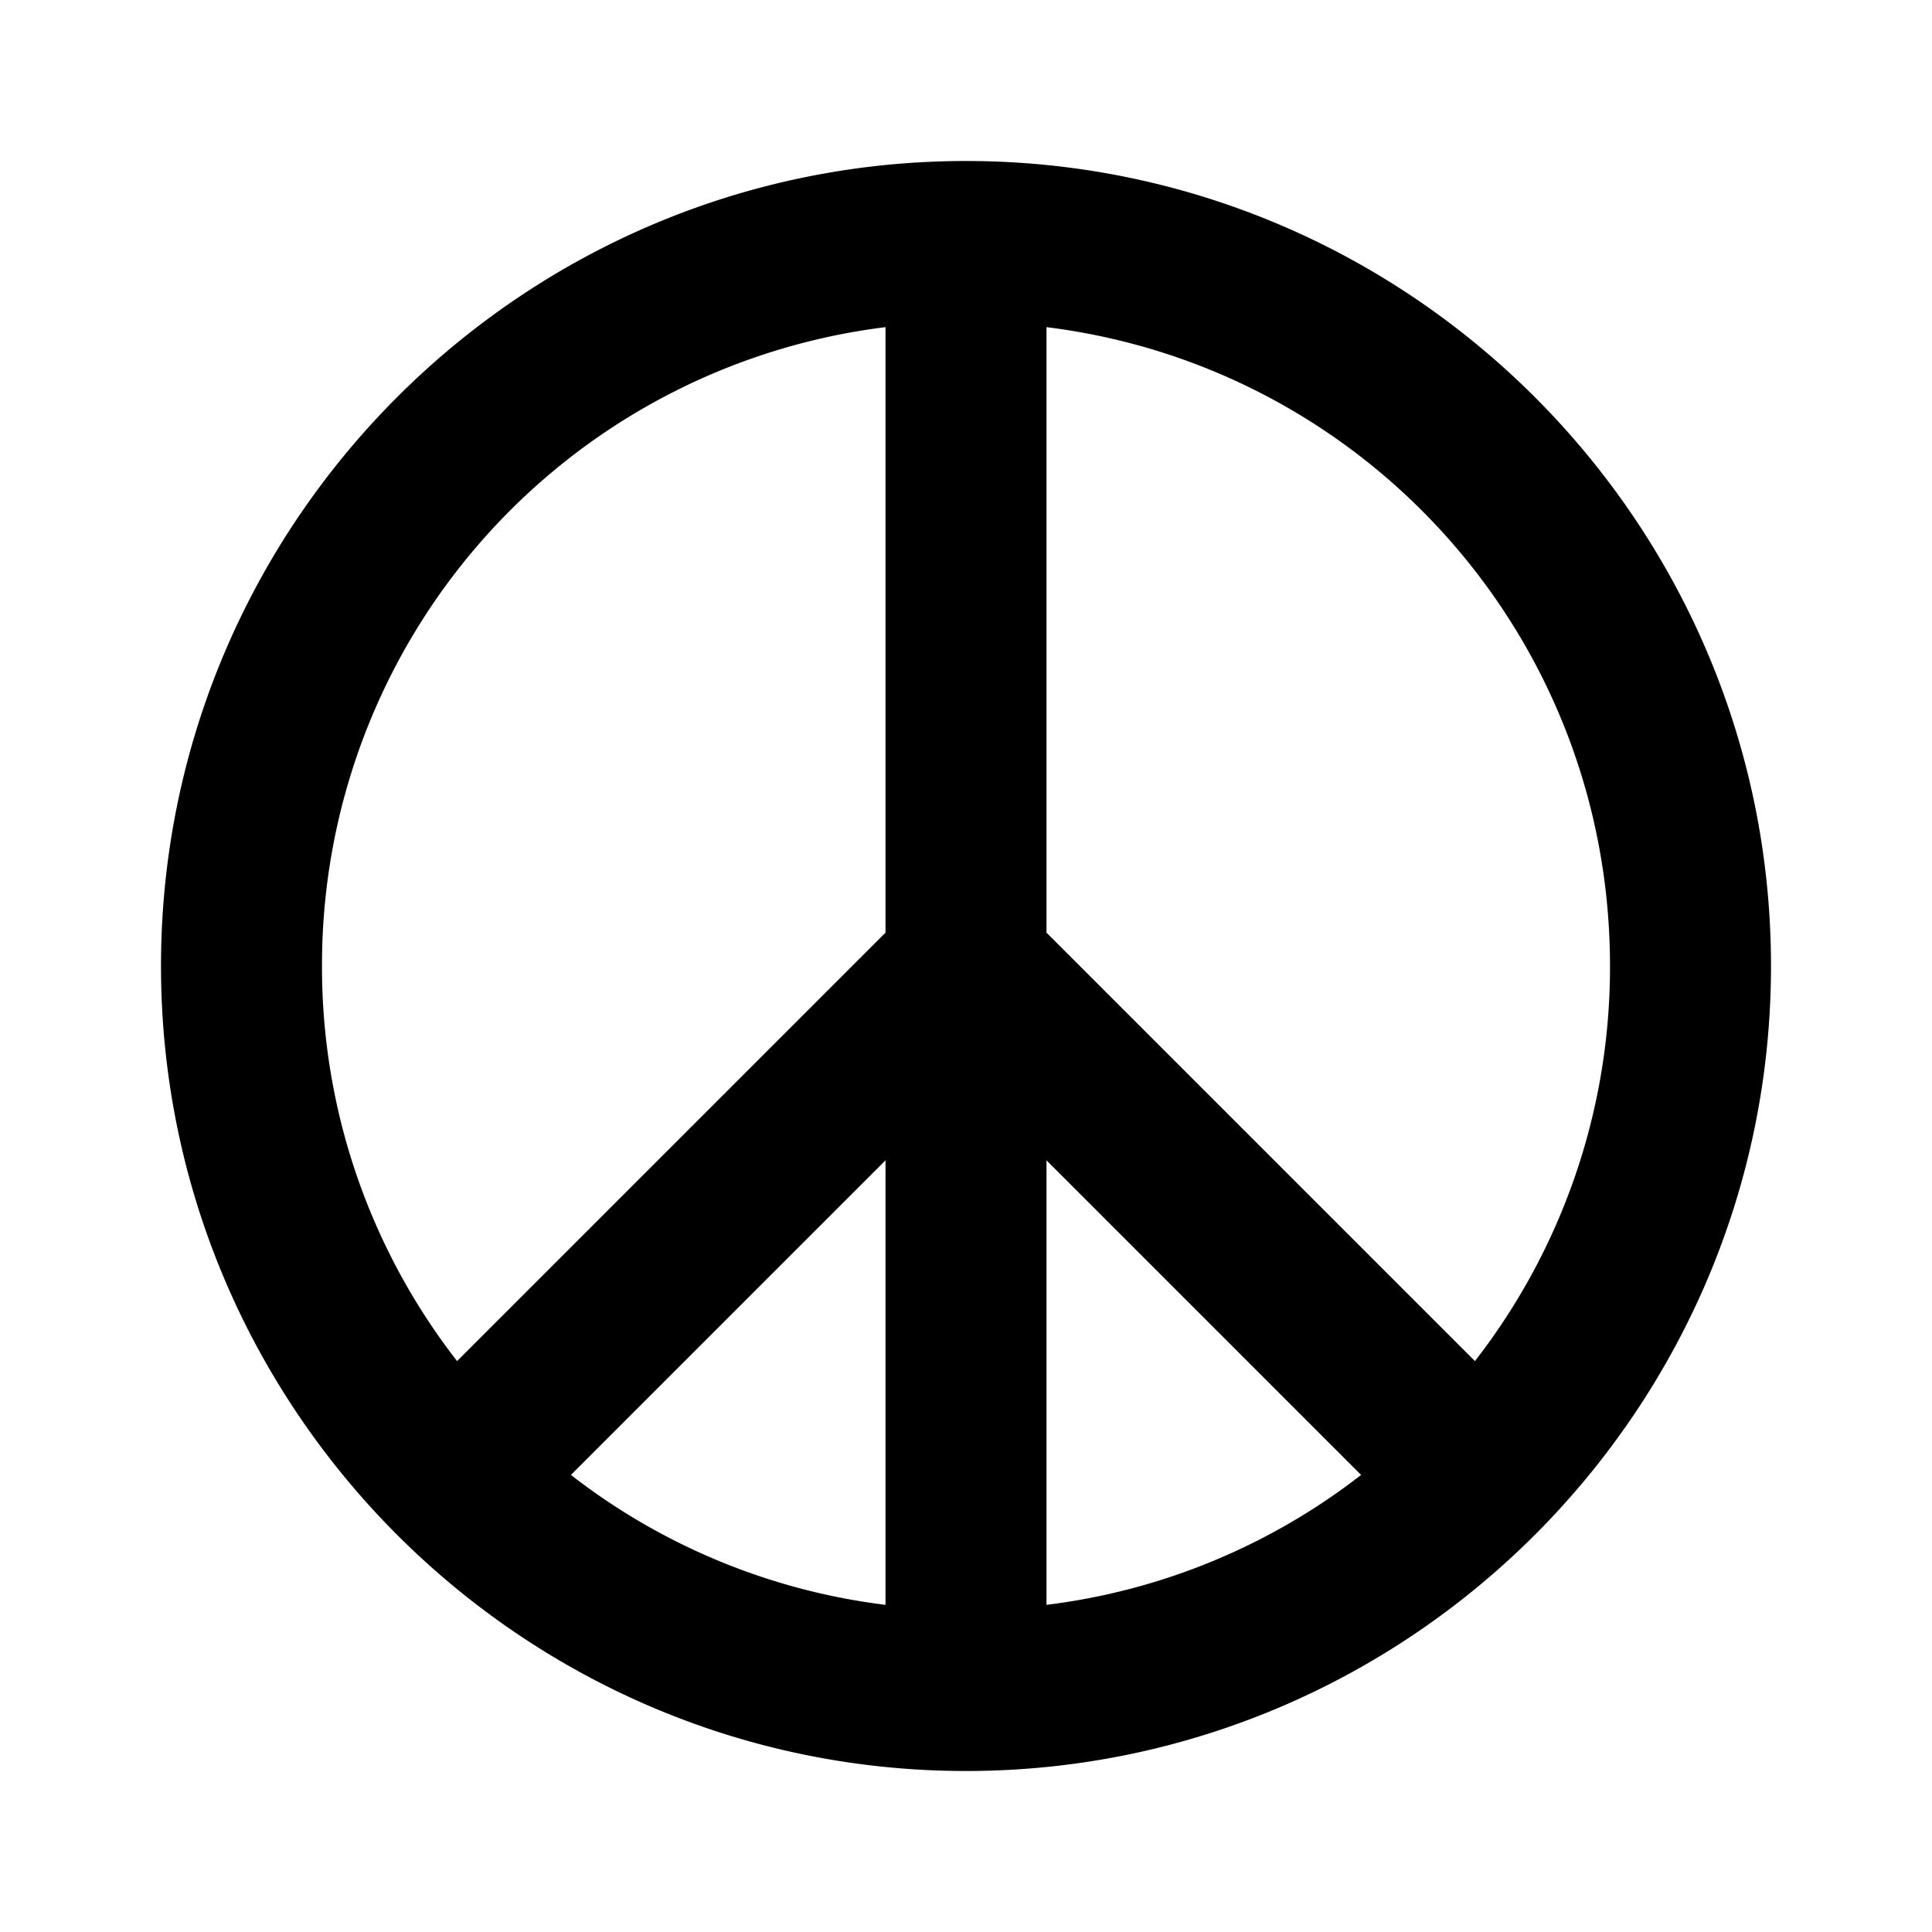 <svg xmlns="http://www.w3.org/2000/svg" width="24" height="24" viewBox="0 0 24 24"><path d="M12 2C6.489 2 2 6.489 2 12s4.489 10 10 10 10-4.489 10-10S17.511 2 12 2zm-1 2.064v7.522l-5.322 5.322A7.97 7.97 0 0 1 4 12a7.98 7.98 0 0 1 7-7.936zm2 0c3.955.49 7 3.845 7 7.936a7.97 7.97 0 0 1-1.678 4.908L13 11.586zm-2 10.35v5.522a7.95 7.95 0 0 1-3.908-1.614zm2 0 3.908 3.908A7.95 7.95 0 0 1 13 19.936z"/></svg>